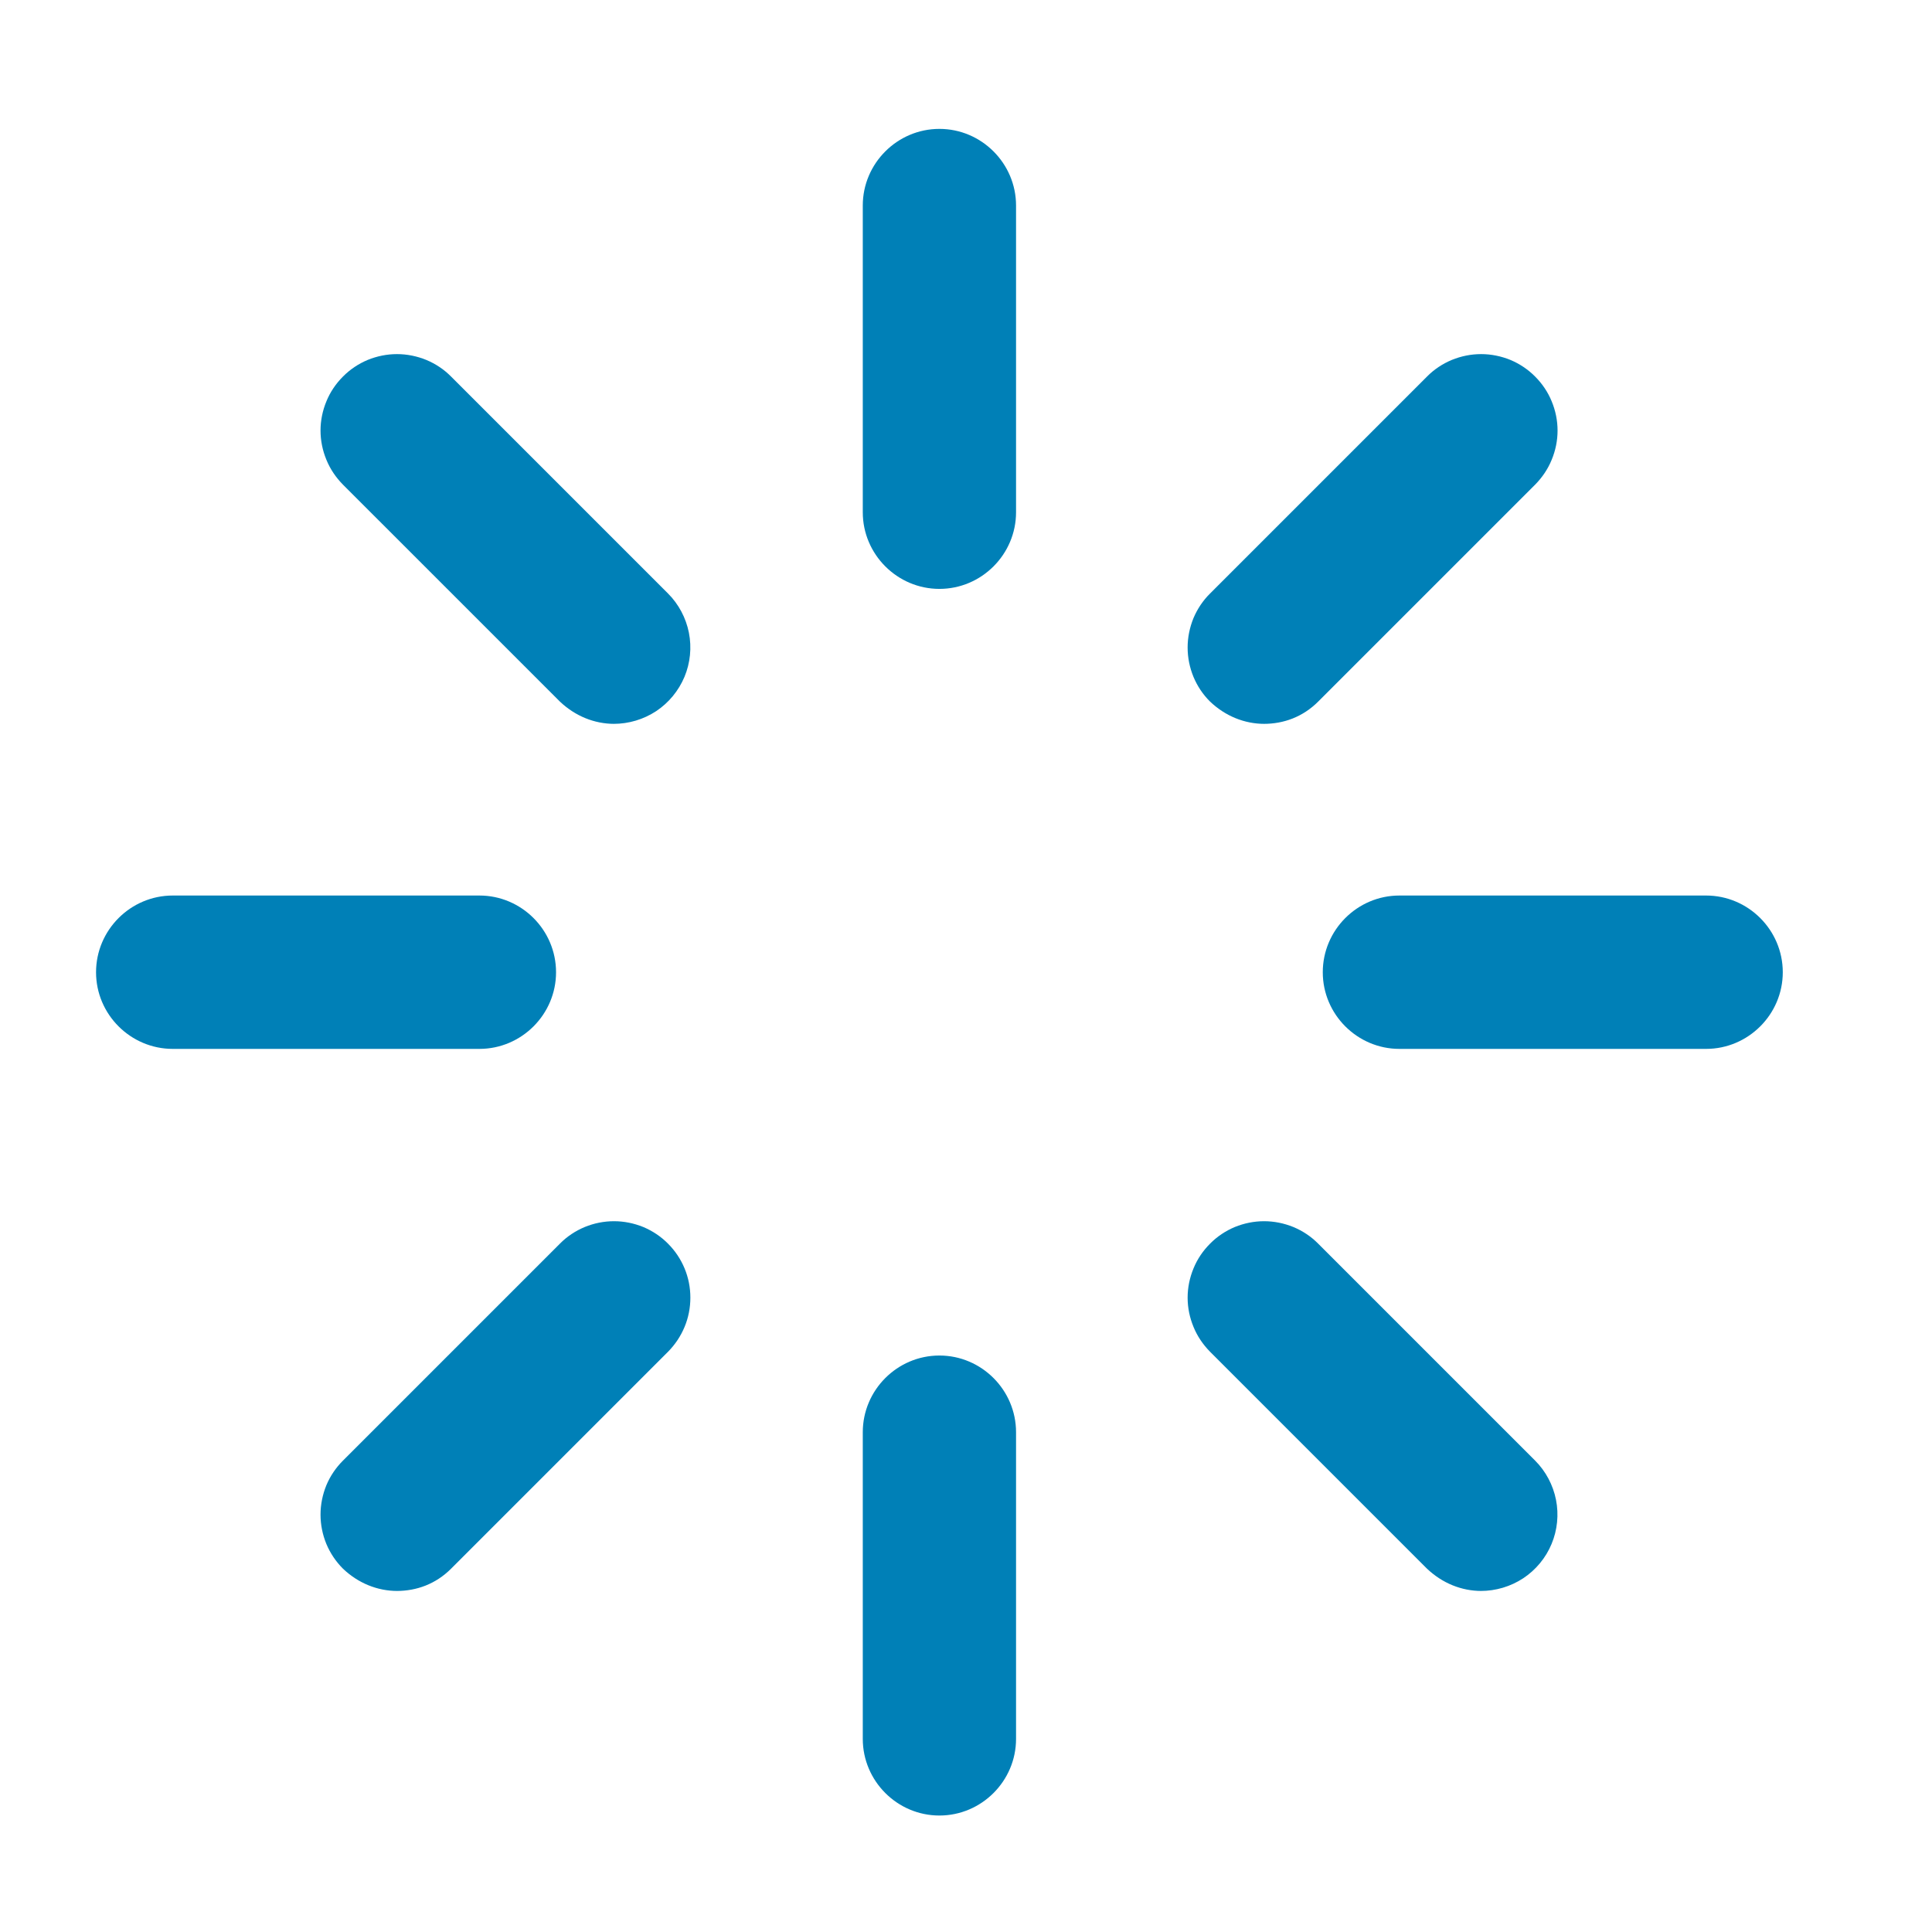 <svg width="21" height="21" viewBox="0 0 21 21" fill="none" xmlns="http://www.w3.org/2000/svg">
<g id="Loading">
<path id="Vector" d="M10.211 6.401C9.753 6.401 9.378 6.026 9.378 5.568V2.234C9.378 1.776 9.753 1.401 10.211 1.401C10.669 1.401 11.044 1.776 11.044 2.234V5.568C11.044 6.026 10.669 6.401 10.211 6.401ZM10.211 19.734C9.753 19.734 9.378 19.359 9.378 18.901V15.568C9.378 15.109 9.753 14.734 10.211 14.734C10.669 14.734 11.044 15.109 11.044 15.568V18.901C11.044 19.359 10.669 19.734 10.211 19.734ZM18.544 11.401H15.211C14.753 11.401 14.378 11.026 14.378 10.568C14.378 10.109 14.753 9.734 15.211 9.734H18.544C19.003 9.734 19.378 10.109 19.378 10.568C19.378 11.026 19.003 11.401 18.544 11.401ZM5.211 11.401H1.878C1.419 11.401 1.044 11.026 1.044 10.568C1.044 10.109 1.419 9.734 1.878 9.734H5.211C5.669 9.734 6.044 10.109 6.044 10.568C6.044 11.026 5.669 11.401 5.211 11.401ZM16.103 17.293C15.886 17.293 15.678 17.209 15.511 17.051L13.153 14.693C13.076 14.615 13.014 14.524 12.973 14.423C12.931 14.322 12.909 14.214 12.909 14.105C12.909 13.996 12.931 13.888 12.973 13.787C13.014 13.686 13.076 13.595 13.153 13.518C13.23 13.44 13.322 13.379 13.422 13.337C13.523 13.296 13.631 13.274 13.74 13.274C13.849 13.274 13.957 13.296 14.058 13.337C14.159 13.379 14.251 13.44 14.328 13.518L16.686 15.876C16.802 15.992 16.881 16.141 16.913 16.302C16.945 16.463 16.928 16.631 16.865 16.782C16.802 16.934 16.694 17.064 16.557 17.155C16.42 17.245 16.259 17.293 16.094 17.293H16.103ZM6.678 7.868C6.461 7.868 6.253 7.784 6.086 7.626L3.728 5.268C3.651 5.19 3.589 5.099 3.548 4.998C3.506 4.897 3.484 4.789 3.484 4.68C3.484 4.571 3.506 4.463 3.548 4.362C3.589 4.261 3.651 4.17 3.728 4.093C3.805 4.015 3.897 3.954 3.997 3.912C4.098 3.871 4.206 3.849 4.315 3.849C4.424 3.849 4.532 3.871 4.633 3.912C4.734 3.954 4.826 4.015 4.903 4.093L7.261 6.451C7.377 6.567 7.456 6.716 7.488 6.877C7.52 7.038 7.503 7.206 7.44 7.357C7.376 7.509 7.269 7.639 7.132 7.73C6.995 7.82 6.834 7.868 6.669 7.868H6.678ZM4.319 17.293C4.103 17.293 3.894 17.209 3.728 17.051C3.651 16.974 3.589 16.882 3.547 16.781C3.506 16.681 3.484 16.573 3.484 16.463C3.484 16.354 3.506 16.246 3.547 16.145C3.589 16.044 3.651 15.953 3.728 15.876L6.086 13.518C6.163 13.44 6.255 13.379 6.356 13.337C6.456 13.296 6.564 13.274 6.674 13.274C6.783 13.274 6.891 13.296 6.992 13.337C7.092 13.379 7.184 13.44 7.261 13.518C7.338 13.595 7.399 13.686 7.441 13.787C7.483 13.888 7.504 13.996 7.504 14.105C7.504 14.214 7.483 14.322 7.441 14.423C7.399 14.524 7.338 14.615 7.261 14.693L4.903 17.051C4.736 17.218 4.528 17.293 4.311 17.293H4.319ZM13.744 7.868C13.528 7.868 13.319 7.784 13.153 7.626C13.075 7.549 13.014 7.457 12.972 7.356C12.931 7.256 12.909 7.148 12.909 7.038C12.909 6.929 12.931 6.821 12.972 6.72C13.014 6.62 13.075 6.528 13.153 6.451L15.511 4.093C15.588 4.015 15.68 3.954 15.781 3.912C15.882 3.871 15.989 3.849 16.099 3.849C16.208 3.849 16.316 3.871 16.417 3.912C16.517 3.954 16.609 4.015 16.686 4.093C16.763 4.17 16.825 4.261 16.866 4.362C16.908 4.463 16.93 4.571 16.93 4.68C16.93 4.789 16.908 4.897 16.866 4.998C16.825 5.099 16.763 5.19 16.686 5.268L14.328 7.626C14.161 7.793 13.953 7.868 13.736 7.868H13.744Z" fill="#0080B7"/>
</g>
</svg>
